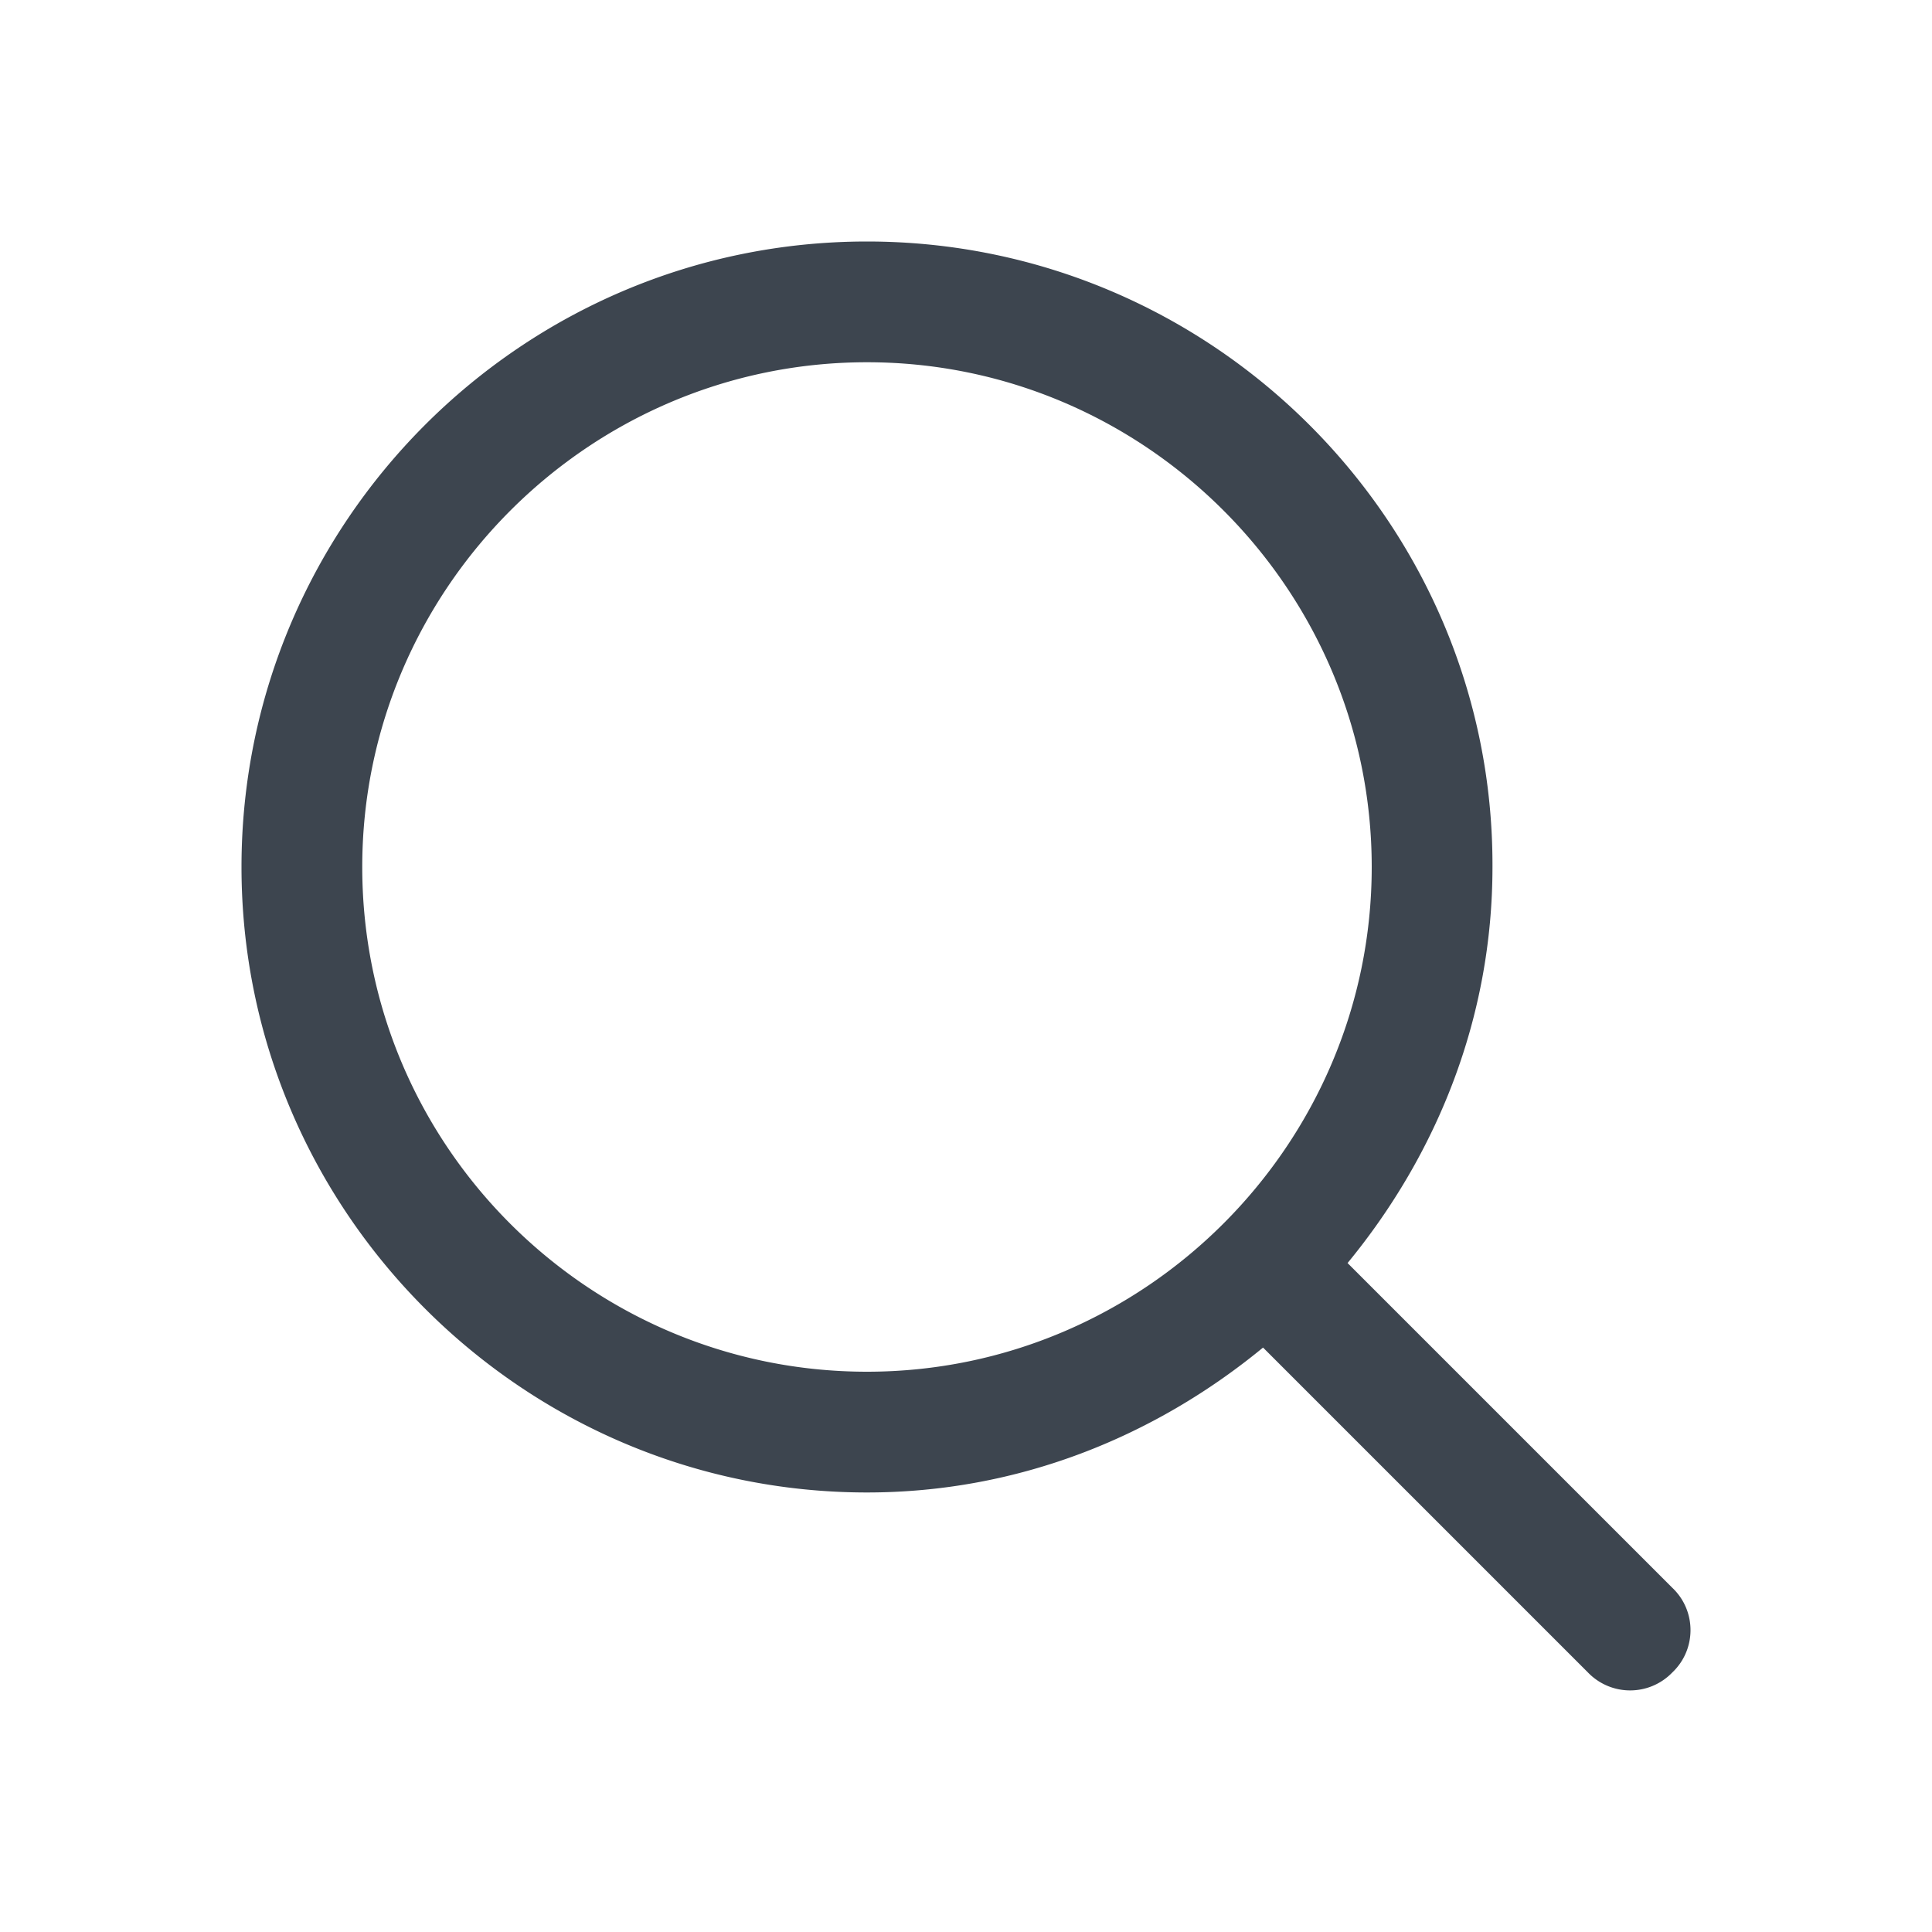 <svg viewBox="0 0 16 16" xml:space="preserve" xmlns="http://www.w3.org/2000/svg" enable-background="new 0 0 16 16"><path d="m13.85 13.15-2.69-2.69c.74-.9 1.2-2.03 1.2-3.28C12.37 4.33 10.04 2 7.18 2S2 4.33 2 7.18s2.33 5.18 5.18 5.18c1.25 0 2.38-.46 3.28-1.2l2.69 2.69a.485.485 0 0 0 .7 0c.2-.19.2-.51 0-.7zM3 7.18C3 4.88 4.88 3 7.18 3s4.18 1.88 4.18 4.18-1.88 4.18-4.18 4.18S3 9.49 3 7.18z" fill="#3d454f" class="fill-000000"></path></svg>